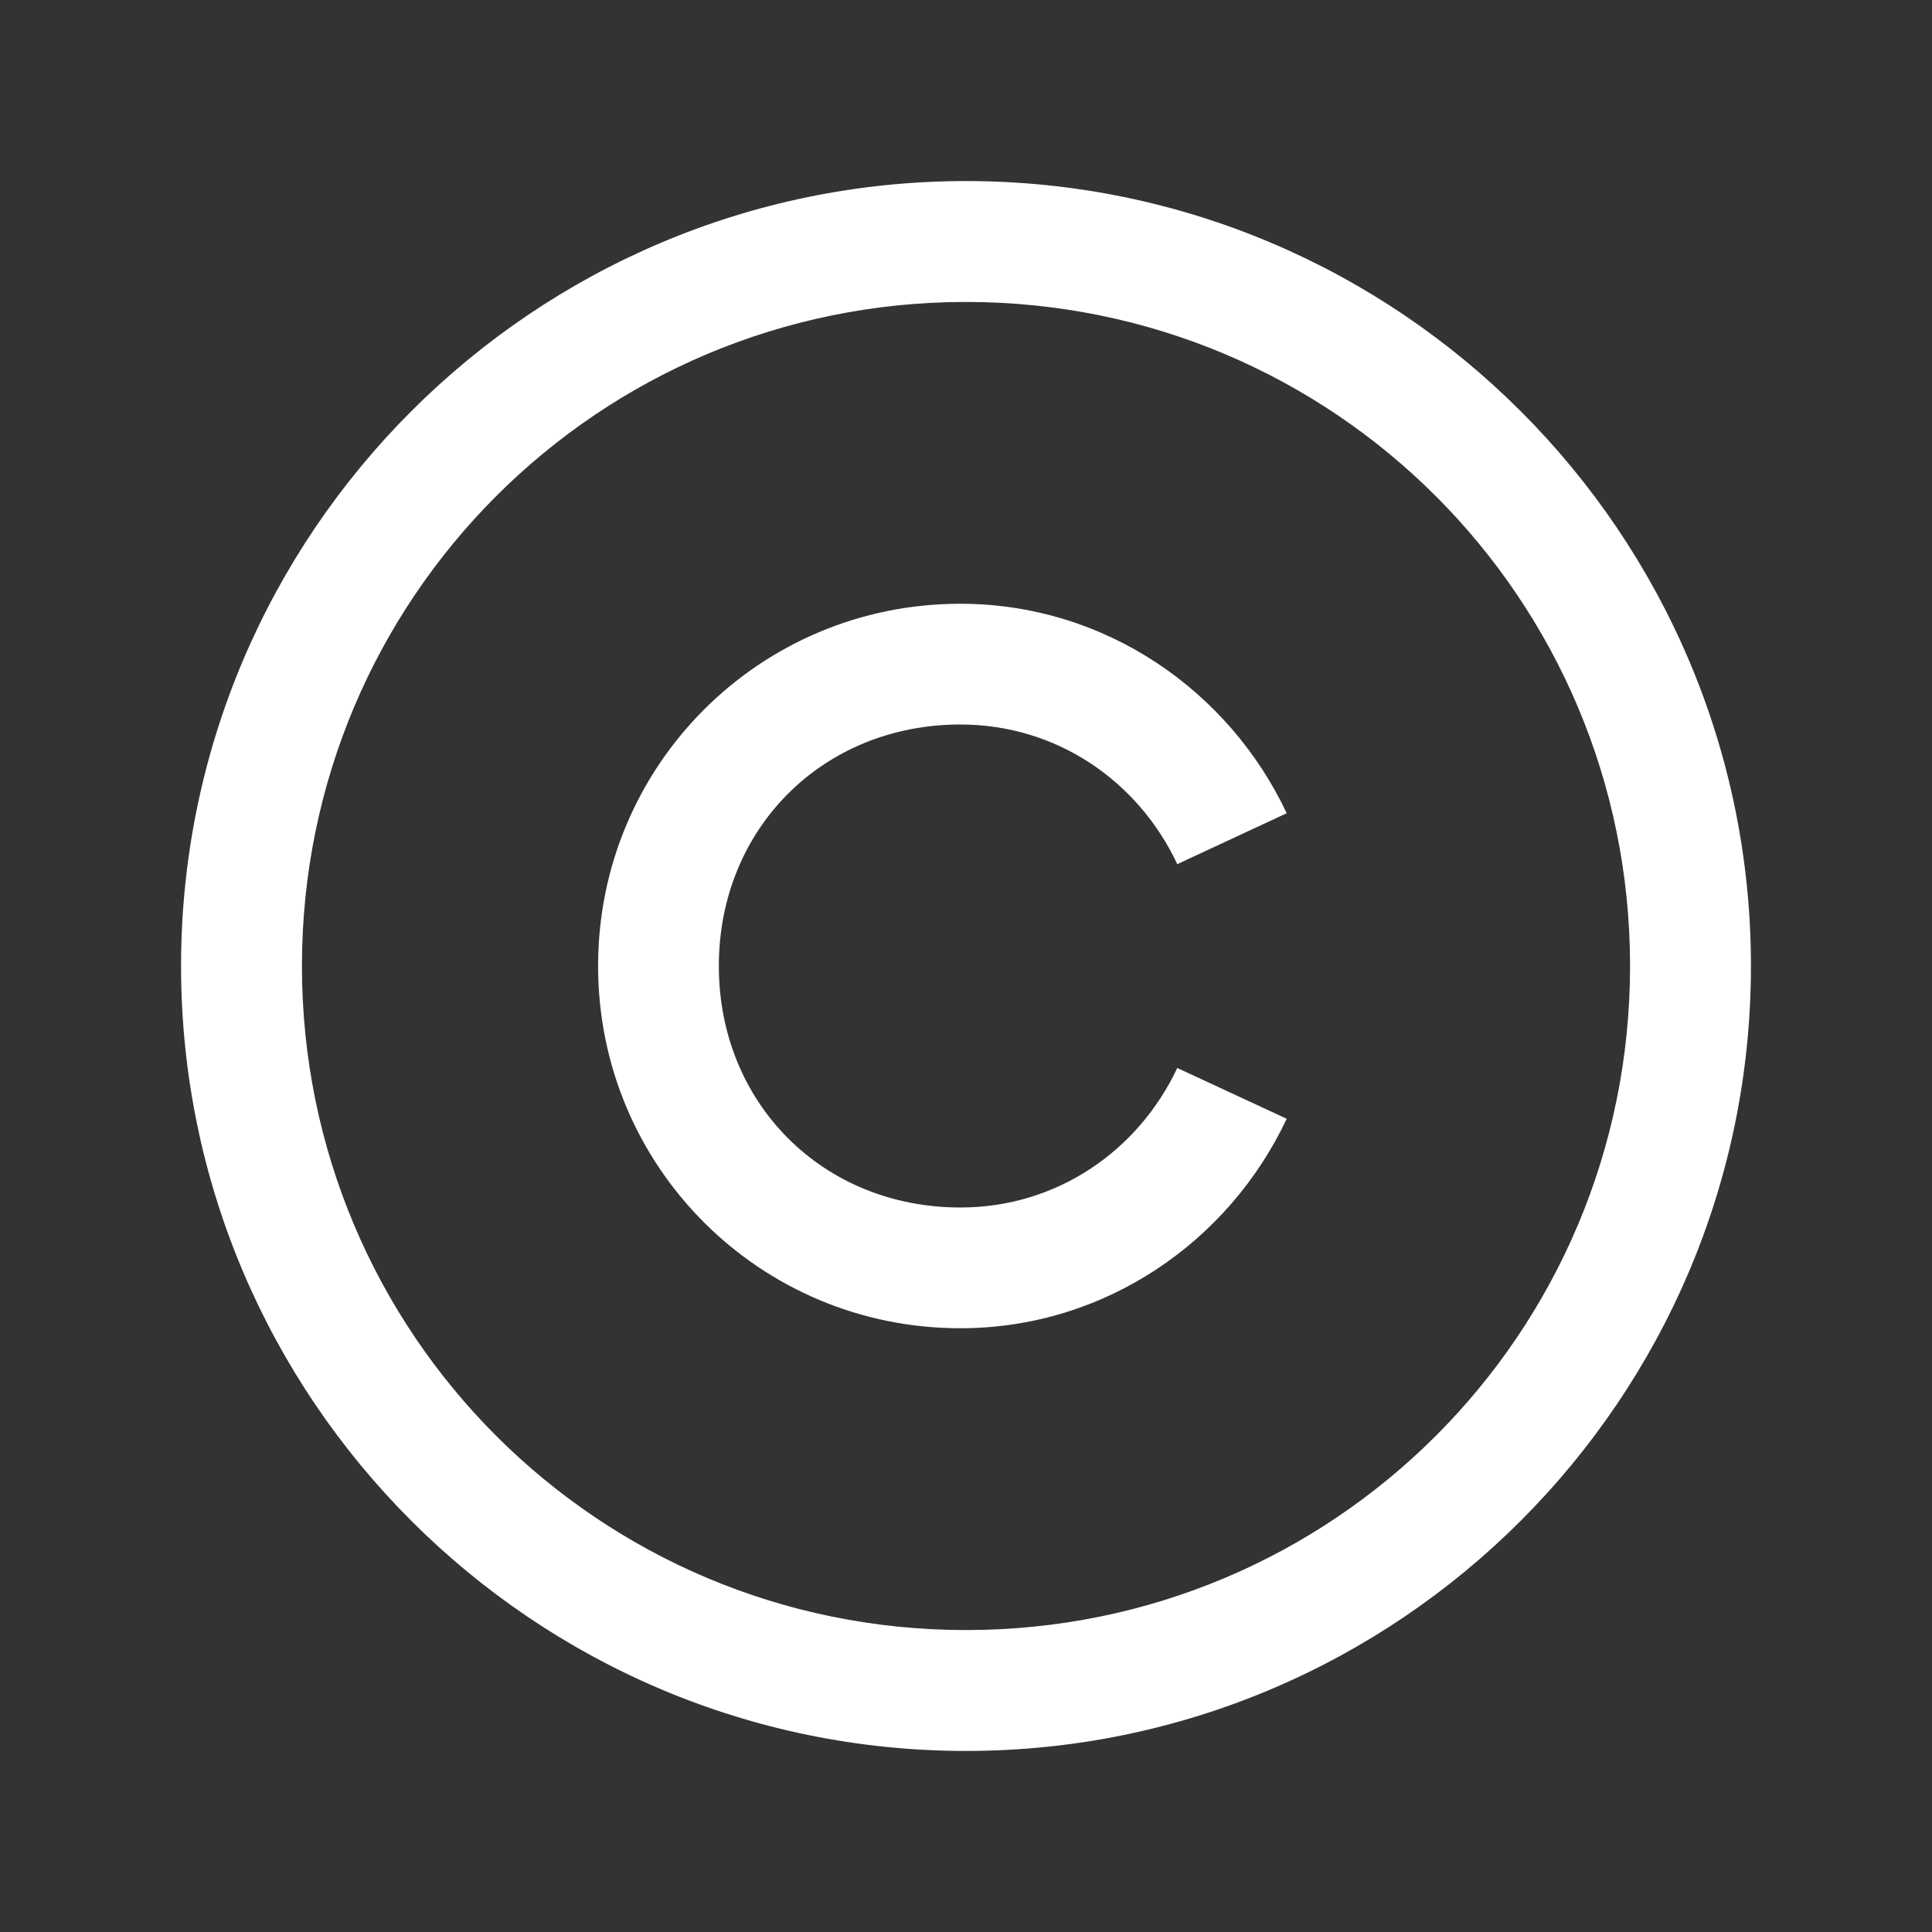 <svg width="14" height="14" viewBox="0 0 14 14" fill="none" xmlns="http://www.w3.org/2000/svg">
<rect x="0" y="0" width="14" height="14" fill="#333333" stroke="none"/>
<path d="M7 1.312C3.864 1.312 1.312 3.864 1.312 7C1.312 10.136 3.864 12.688 7 12.688C10.136 12.688 12.688 10.136 12.688 7C12.688 3.864 10.136 1.312 7 1.312ZM7 2.188C9.663 2.188 11.812 4.337 11.812 7C11.812 9.663 9.663 11.812 7 11.812C4.337 11.812 2.188 9.663 2.188 7C2.188 4.337 4.337 2.188 7 2.188ZM6.959 4.375C5.505 4.375 4.334 5.546 4.334 7C4.334 8.454 5.505 9.625 6.959 9.625C8.008 9.625 8.906 8.996 9.324 8.107L8.531 7.739C8.249 8.338 7.66 8.75 6.959 8.75C5.963 8.75 5.209 7.996 5.209 7C5.209 6.004 5.963 5.25 6.959 5.25C7.66 5.25 8.249 5.662 8.531 6.262L9.324 5.893C8.905 5.004 8.008 4.375 6.958 4.375H6.959Z" fill="white"/>
</svg>
